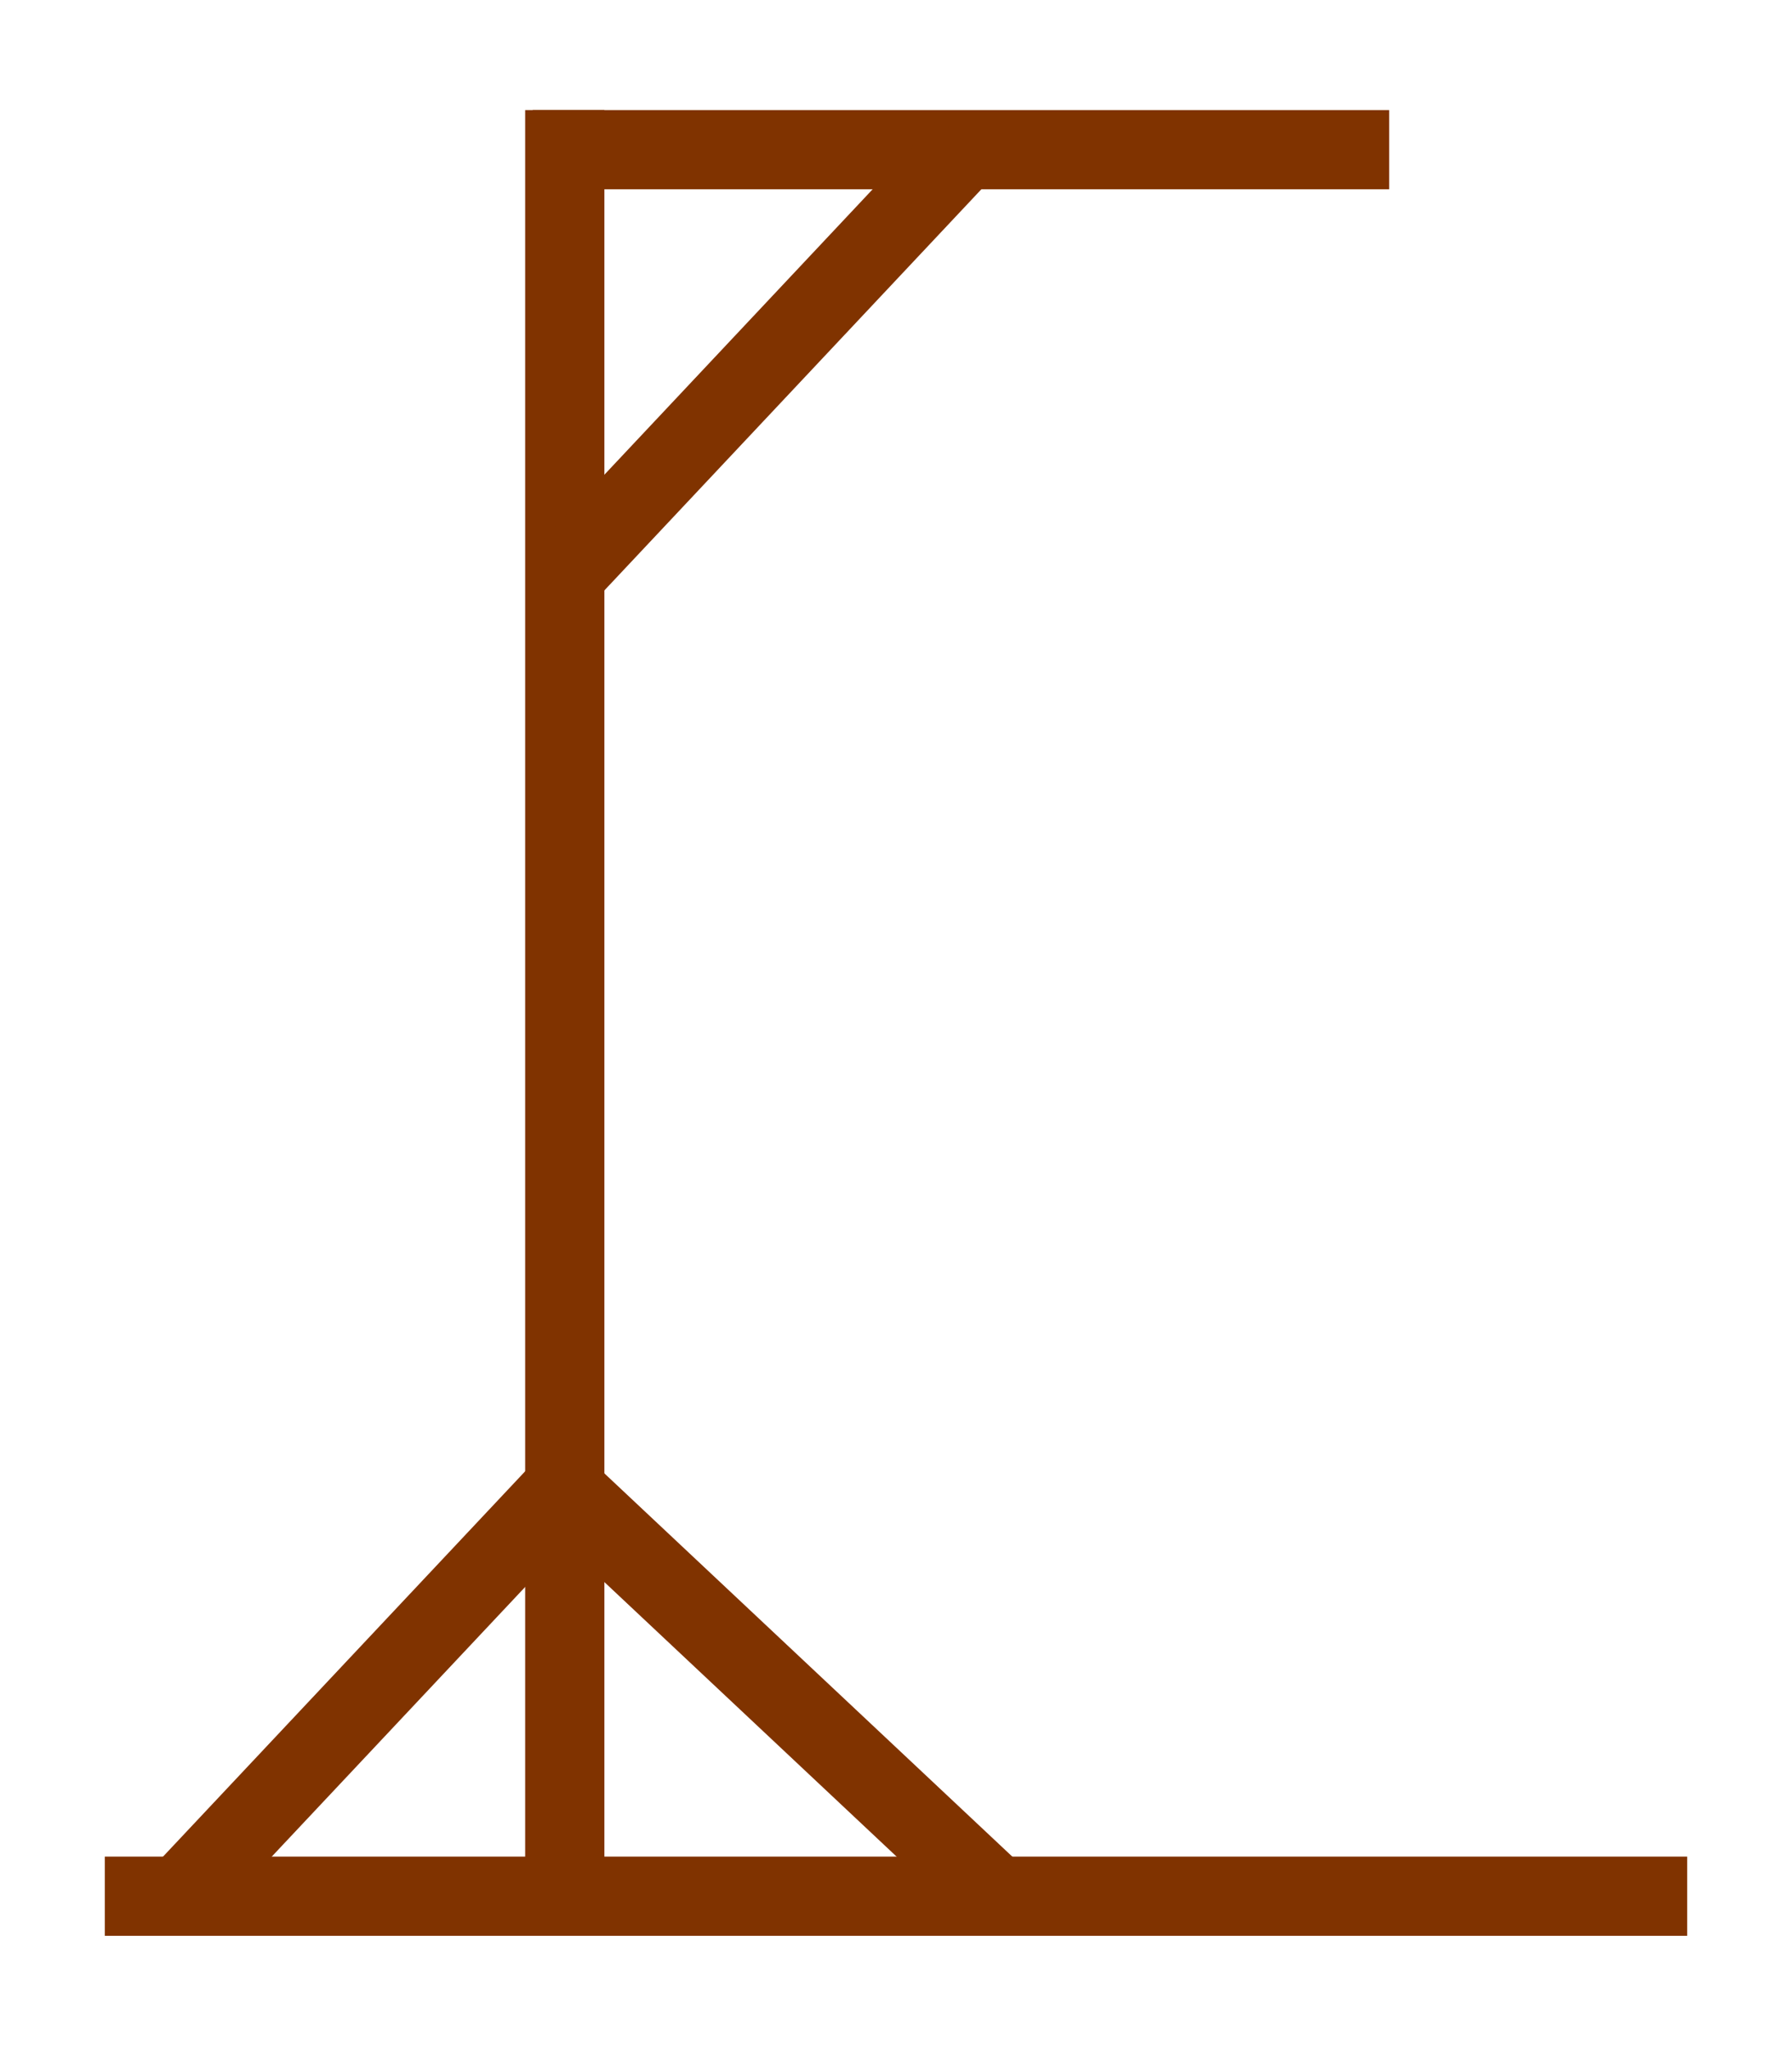 <?xml version="1.0" encoding="UTF-8" standalone="no"?>
<!-- Created with Inkscape (http://www.inkscape.org/) -->

<svg
   xmlns:dc="http://purl.org/dc/elements/1.1/"
   xmlns:cc="http://creativecommons.org/ns#"
   xmlns:rdf="http://www.w3.org/1999/02/22-rdf-syntax-ns#"
   xmlns:svg="http://www.w3.org/2000/svg"
   xmlns="http://www.w3.org/2000/svg"
   xmlns:sodipodi="http://sodipodi.sourceforge.net/DTD/sodipodi-0.dtd"
   xmlns:inkscape="http://www.inkscape.org/namespaces/inkscape"
   width="341.951"
   height="391.05"
   id="svg2"
   version="1.1"
   inkscape:version="0.48.4 r9939"
   sodipodi:docname="hangman-3svg.svg">
  <defs
     id="defs4" />
  <sodipodi:namedview
     id="base"
     pagecolor="#ffffff"
     bordercolor="#666666"
     borderopacity="1.0"
     inkscape:pageopacity="0"
     inkscape:pageshadow="2"
     inkscape:zoom="0.96"
     inkscape:cx="225.74645"
     inkscape:cy="297.93219"
     inkscape:document-units="px"
     inkscape:current-layer="layer3"
     showgrid="false"
     fit-margin-top="20"
     fit-margin-left="20"
     fit-margin-right="20"
     fit-margin-bottom="20"
     showborder="true"
     borderlayer="false"
     inkscape:showpageshadow="true"
     inkscape:window-width="1316"
     inkscape:window-height="747"
     inkscape:window-x="50"
     inkscape:window-y="21"
     inkscape:window-maximized="1" />
  <g
     inkscape:label="Layer 1"
     inkscape:groupmode="layer"
     id="layer1"
     transform="translate(1.167,-20.362)">
    <rect
       style="fill:#803300"
       id="rect2987"
       width="301.951"
       height="15.119"
       x="18.833"
       y="374.698" />
  </g>
  <g
     inkscape:groupmode="layer"
     id="layer2"
     inkscape:label="Layer2"
     transform="translate(1.167,-20.362)">
    <rect
       style="fill:#803300"
       id="rect2990"
       width="15.119"
       height="338.367"
       x="99.045"
       y="41.37"
       ry="0" />
  </g>
  <g
     inkscape:groupmode="layer"
     id="layer3"
     inkscape:label="Layer3"
     style="display:inline"
     transform="translate(1.167,-20.362)">
    <rect
       style="fill:#803300"
       id="rect2993"
       width="163.424"
       height="15.119"
       x="100.485"
       y="41.37" />
    <path
       style="fill:#aa4400;fill-opacity:1;stroke:#803300;stroke-width:15.119;stroke-linecap:round;stroke-linejoin:miter;stroke-miterlimit:4;stroke-opacity:1;stroke-dasharray:none"
       d="M 105.165,131.577 183.637,48.065 z"
       id="path3785"
       inkscape:connector-curvature="0" />
    <path
       style="fill:#aa4400;fill-opacity:1;stroke:#803300;stroke-width:15.119;stroke-linecap:round;stroke-linejoin:miter;stroke-miterlimit:4;stroke-opacity:1;stroke-dasharray:none"
       d="M 186.948,380.325 103.436,301.853 z"
       id="path3785-8"
       inkscape:connector-curvature="0" />
    <path
       style="fill:#aa4400;fill-opacity:1;stroke:#803300;stroke-width:15.119;stroke-linecap:round;stroke-linejoin:miter;stroke-miterlimit:4;stroke-opacity:1;stroke-dasharray:none"
       d="M 110.186,300.341 31.714,383.853 z"
       id="path3785-8-0"
       inkscape:connector-curvature="0" />
  </g>
</svg>
